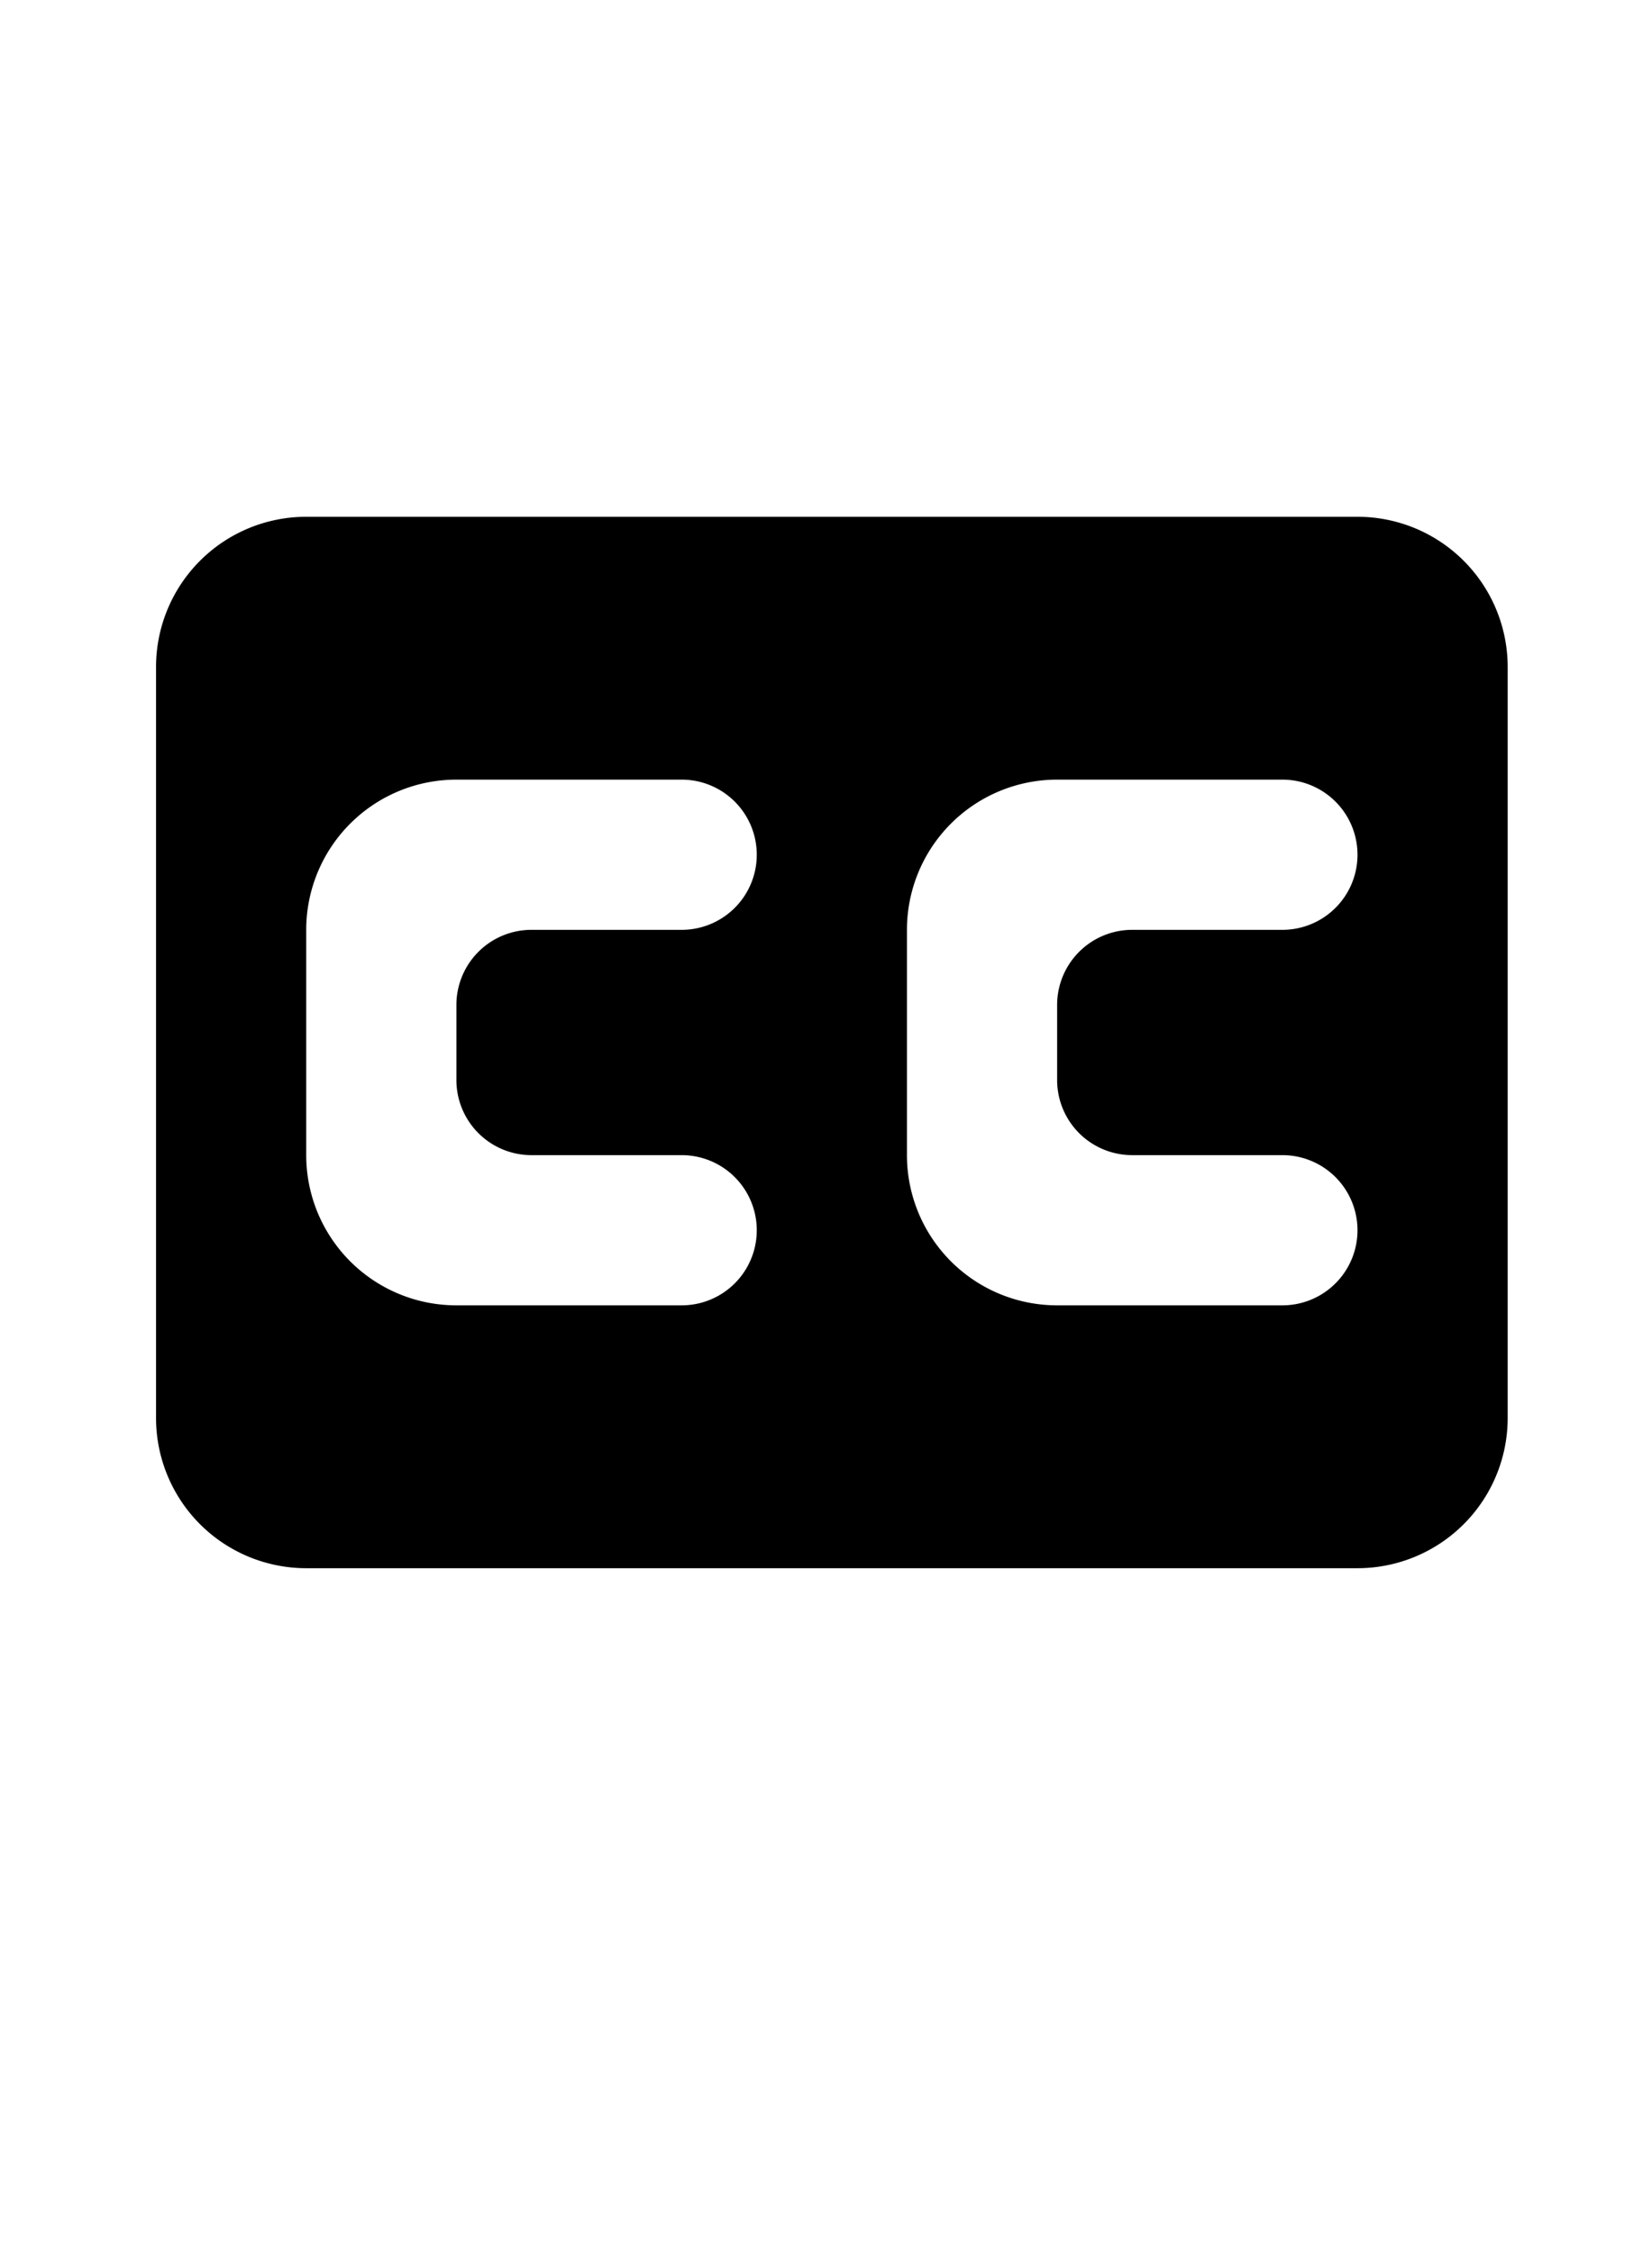 <svg viewBox="0 0 22 30" xmlns="http://www.w3.org/2000/svg"><path id="svg_1" fill-rule="evenodd" d="m4.078,6.881l14,0a2,2 0 0 1 2,2l0,10a2,2 0 0 1 -2,2l-14,0a2,2 0 0 1 -2,-2l0,-10a2,2 0 0 1 2,-2zm5,5.5a1,1 0 1 0 0,-2l-3,0a2,2 0 0 0 -2,2l0,3a2,2 0 0 0 2,2l3,0a1,1 0 0 0 0,-2l-2,0a1,1 0 0 1 -1,-1l0,-1a1,1 0 0 1 1,-1l2,0zm8,0a1,1 0 0 0 0,-2l-3,0a2,2 0 0 0 -2,2l0,3a2,2 0 0 0 2,2l3,0a1,1 0 0 0 0,-2l-2,0a1,1 0 0 1 -1,-1l0,-1a1,1 0 0 1 1,-1l2,0z"></path></svg>